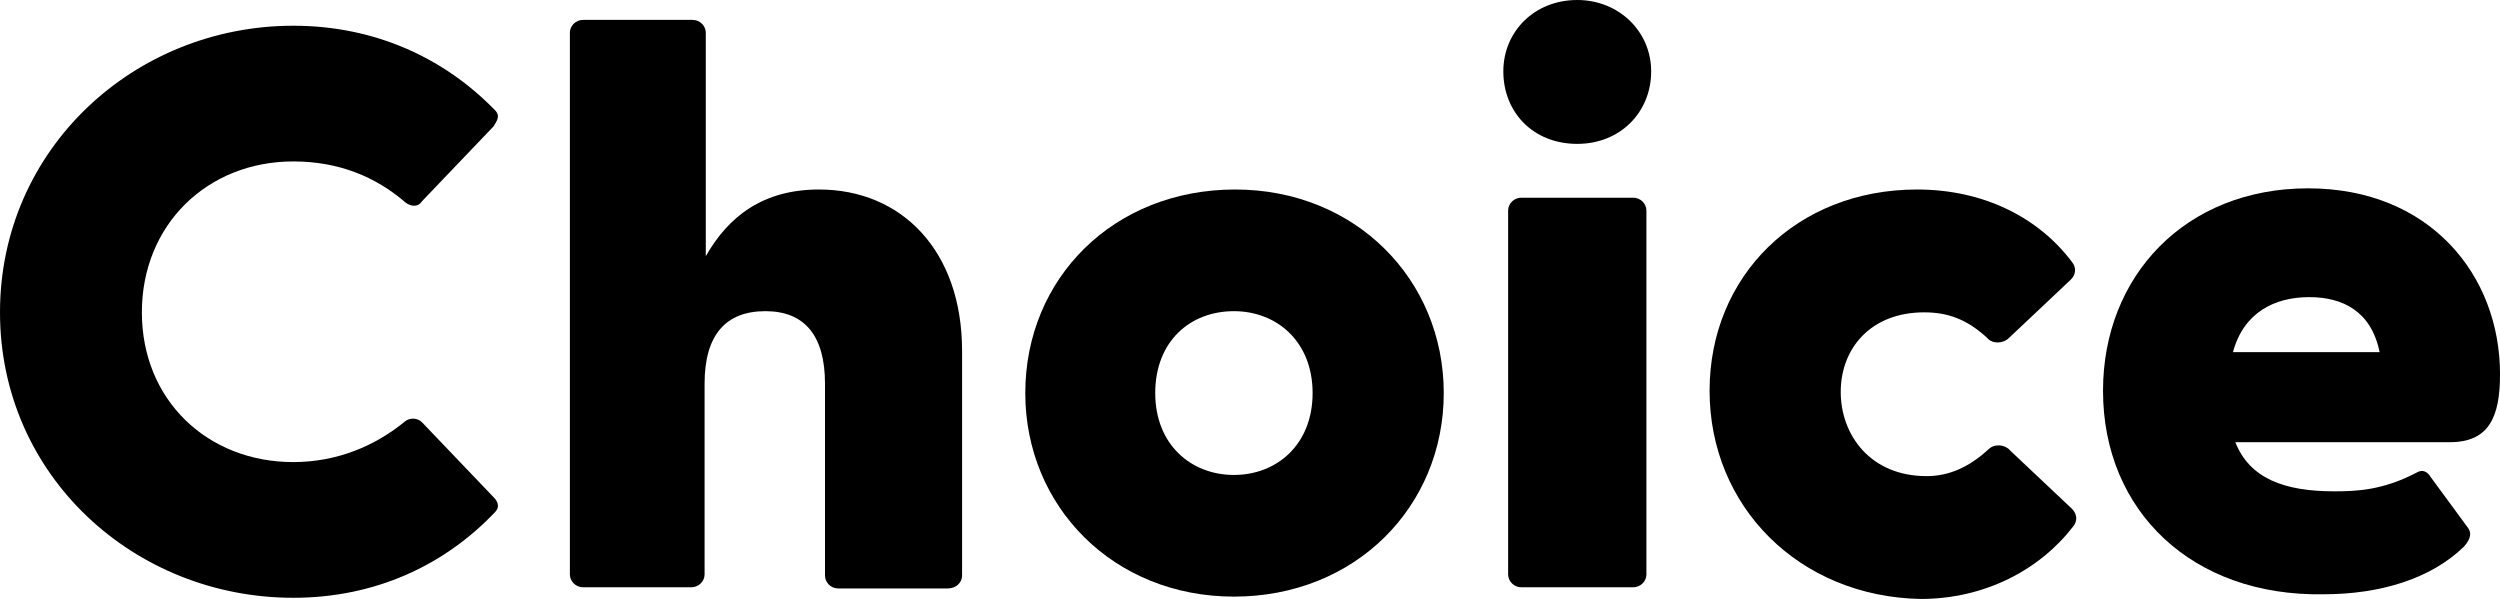 <svg width="96" height="23" viewBox="0 0 96 23" fill="none" xmlns="http://www.w3.org/2000/svg">
<path d="M0 11.994C0 5.705 5.173 0.988 11.262 0.988C14.421 0.988 17.076 2.246 18.999 4.223C19.227 4.447 19.09 4.627 18.953 4.852L16.206 7.727C16.069 7.951 15.794 7.951 15.565 7.771C14.421 6.783 13.001 6.199 11.262 6.199C7.966 6.199 5.448 8.625 5.448 11.994C5.448 15.363 7.966 17.744 11.262 17.744C12.956 17.744 14.421 17.115 15.565 16.172C15.748 16.037 16.023 16.037 16.206 16.217L18.953 19.092C19.09 19.227 19.227 19.451 18.999 19.676C17.076 21.697 14.421 22.955 11.262 22.955C5.173 22.955 0 18.283 0 11.994Z" fill="black"/>
<path d="M21.883 22.057V1.258C21.883 0.988 22.112 0.764 22.386 0.764H26.598C26.873 0.764 27.102 0.988 27.102 1.258V9.838C27.971 8.311 29.299 7.277 31.451 7.277C34.61 7.277 36.944 9.613 36.944 13.477V22.102C36.944 22.371 36.715 22.596 36.395 22.596H32.183C31.909 22.596 31.68 22.371 31.68 22.102V14.734C31.68 12.893 30.901 11.949 29.391 11.949C27.88 11.949 27.056 12.848 27.056 14.734V22.057C27.056 22.326 26.827 22.551 26.552 22.551H22.386C22.112 22.551 21.883 22.326 21.883 22.057Z" fill="black"/>
<path d="M39.371 15.094C39.371 10.691 42.759 7.277 47.428 7.277C52.052 7.277 55.44 10.736 55.44 15.094C55.44 19.451 52.052 22.91 47.383 22.91C42.759 22.91 39.371 19.451 39.371 15.094ZM47.383 18.238C49.031 18.238 50.404 17.07 50.404 15.094C50.404 13.117 49.031 11.949 47.383 11.949C45.689 11.949 44.361 13.117 44.361 15.094C44.361 17.07 45.734 18.238 47.383 18.238Z" fill="black"/>
<path d="M57.728 2.74C57.728 1.213 58.919 0 60.567 0C62.169 0 63.405 1.213 63.405 2.74C63.405 4.312 62.215 5.525 60.567 5.525C58.873 5.525 57.728 4.312 57.728 2.74ZM57.912 8.086C57.912 7.816 58.141 7.592 58.415 7.592H62.718C62.993 7.592 63.222 7.816 63.222 8.086V22.057C63.222 22.326 62.993 22.551 62.718 22.551H58.415C58.141 22.551 57.912 22.326 57.912 22.057V8.086Z" fill="black"/>
<path d="M65.648 15.004C65.648 10.602 68.99 7.277 73.614 7.277C76.178 7.277 78.284 8.355 79.566 10.062C79.749 10.287 79.703 10.557 79.52 10.736L77.139 12.982C76.91 13.207 76.498 13.207 76.315 12.982C75.537 12.264 74.804 11.994 73.889 11.994C71.829 11.994 70.684 13.387 70.684 15.049C70.684 16.711 71.829 18.283 73.98 18.283C74.804 18.283 75.583 17.969 76.361 17.25C76.59 17.025 77.002 17.07 77.185 17.295L79.566 19.541C79.749 19.721 79.794 19.99 79.611 20.215C78.329 21.877 76.224 23 73.751 23C69.082 22.91 65.648 19.451 65.648 15.004Z" fill="black"/>
<path d="M80.756 15.004C80.756 10.602 83.915 7.232 88.63 7.232C93.299 7.232 96.001 10.557 96.001 14.375C96.001 15.992 95.588 16.98 94.078 16.98H85.837C86.387 18.373 87.714 18.867 89.637 18.867C90.507 18.867 91.514 18.822 92.796 18.148C93.025 18.014 93.208 18.104 93.345 18.328L94.764 20.26C94.902 20.439 94.902 20.664 94.627 20.979C93.345 22.236 91.377 22.82 89.225 22.82C84.189 22.91 80.756 19.631 80.756 15.004ZM91.377 13.521C91.056 11.949 89.958 11.41 88.676 11.41C87.348 11.41 86.158 11.994 85.746 13.521H91.377Z" fill="black"/>
</svg>
